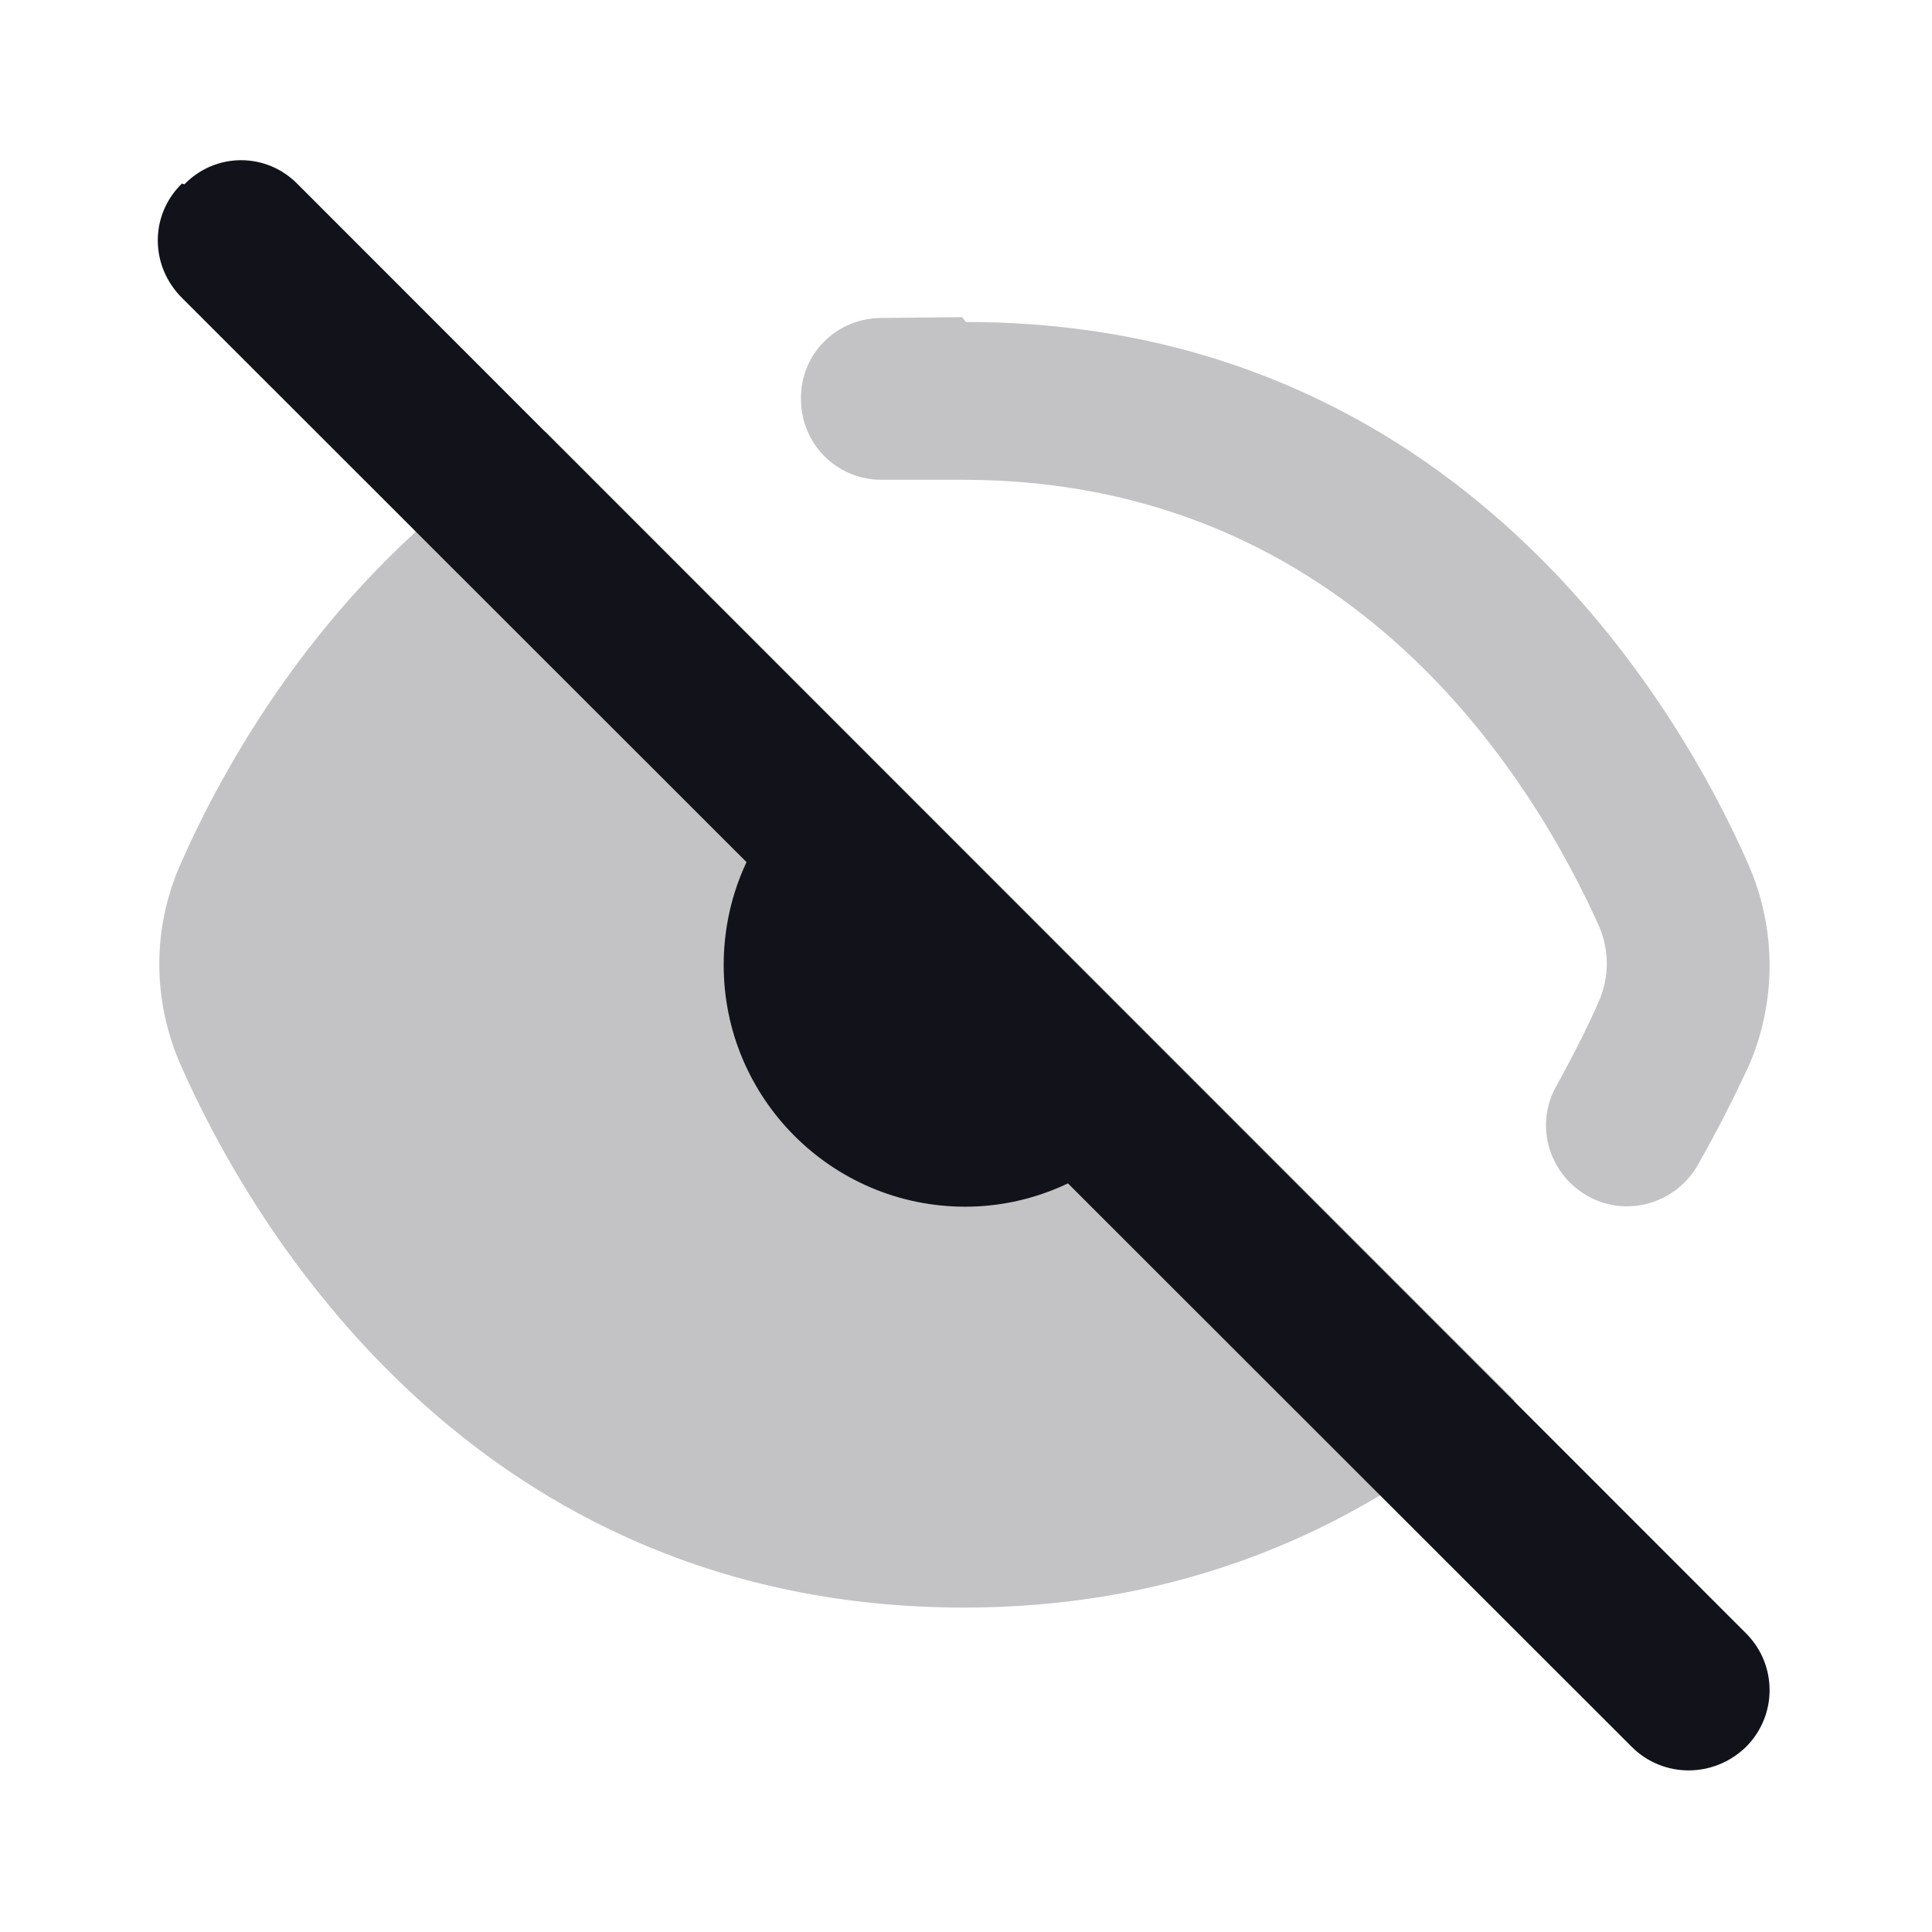 <svg viewBox="0 0 24 24" xmlns="http://www.w3.org/2000/svg"><g><g fill="#12131A"><path opacity=".25" d="M18.849 17.43L6.779 5.36l-.7.5c-2.14 1.55-3.31 3.68-3.83 4.86 -.36.8-.36 1.71 0 2.52 .86 1.95 3.62 6.73 9.73 6.73 2.46 0 4.41-.8 5.9-1.88l.94-.69Z"/><path fill="#12131A" fill-rule="evenodd" d="M9.87 9.87c-.55.54-.88 1.29-.88 2.12 0 1.65 1.34 3 3 3 .82 0 1.57-.34 2.12-.88L9.86 9.86Z"/><path opacity=".25" d="M12 4c6.1 0 8.86 4.78 9.72 6.74 .35.8.35 1.71 0 2.51 -.16.34-.37.77-.64 1.24 -.28.47-.89.64-1.37.36 -.48-.28-.65-.89-.37-1.37 .22-.4.4-.76.53-1.06 .12-.29.12-.61 0-.9 -.8-1.79-3.05-5.56-7.91-5.56l-1.01 0c-.56 0-1-.45-1-1 -.01-.56.44-1.01 1-1.01l1-.01Z"/><path fill="#12131A" fill-rule="evenodd" d="M2.29 2.29c.39-.4 1.02-.4 1.41 0l17.99 18c.39.39.39 1.02 0 1.41 -.4.39-1.03.39-1.42 0L2.26 3.7c-.4-.4-.4-1.03 0-1.42Z"/></g></g></svg>